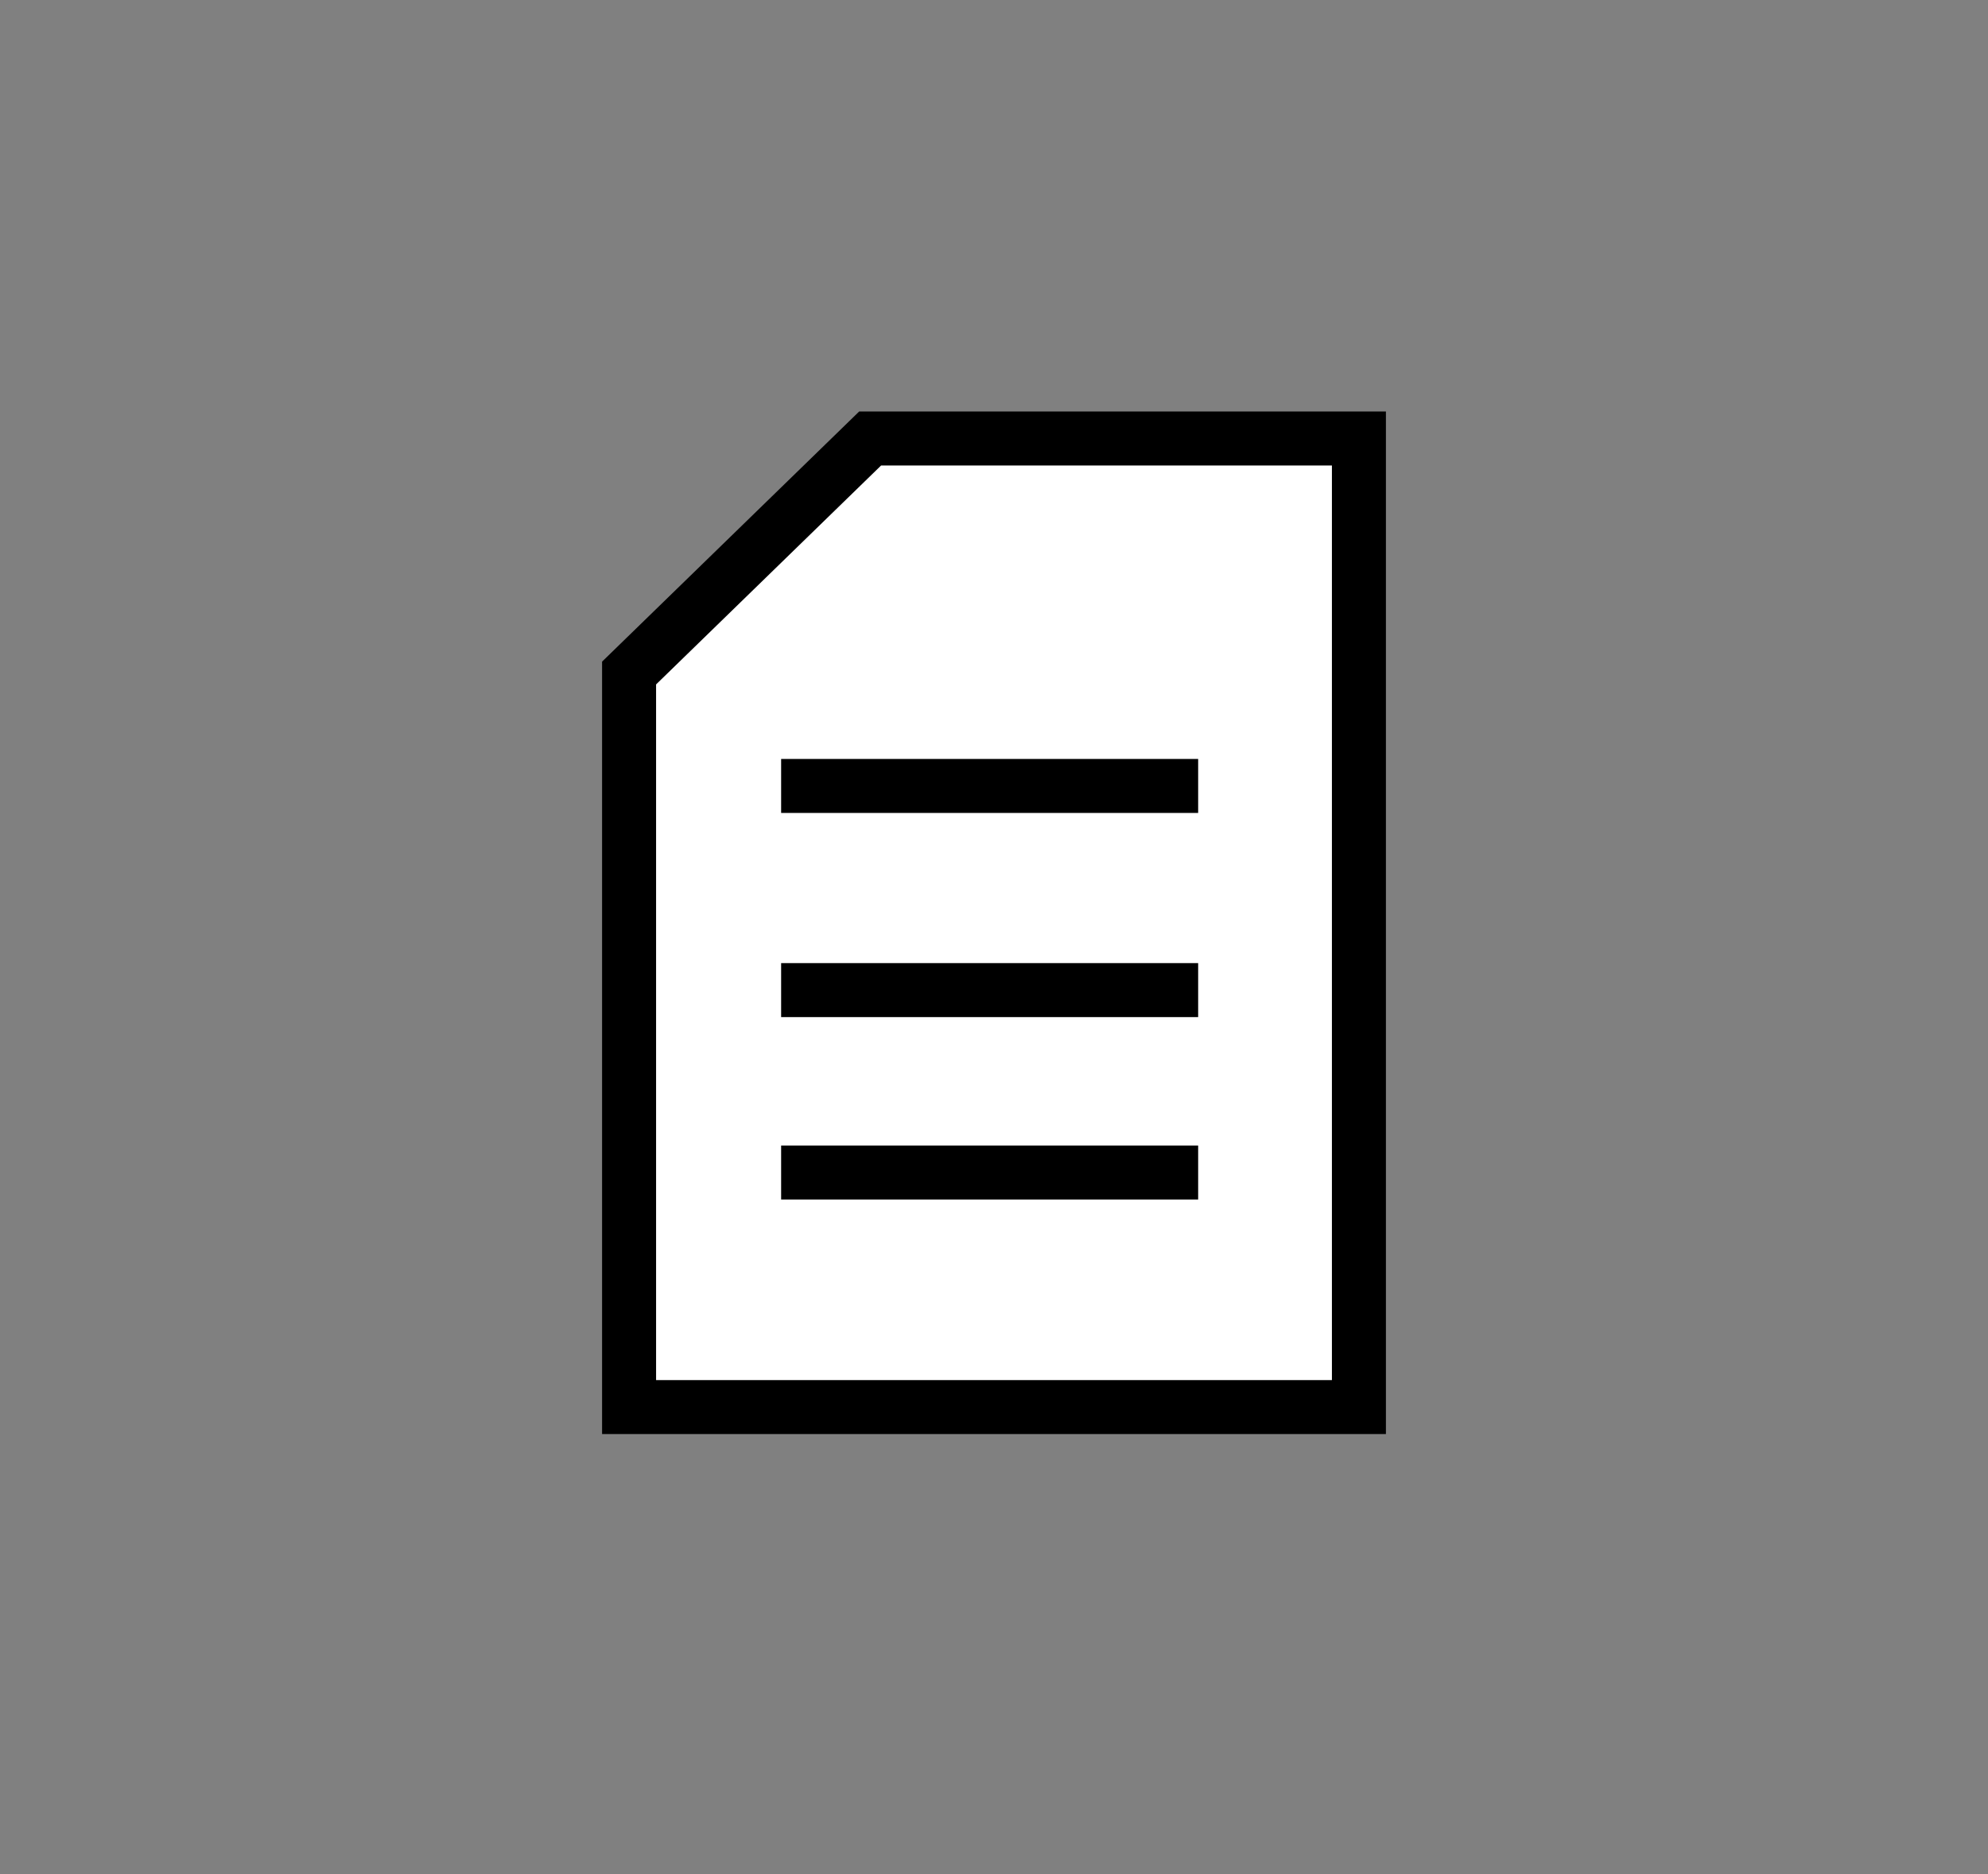 <?xml version="1.0" encoding="utf-8"?>
<!-- Generator: Adobe Illustrator 24.1.0, SVG Export Plug-In . SVG Version: 6.00 Build 0)  -->
<svg version="1.1" id="Layer_1" xmlns="http://www.w3.org/2000/svg" xmlns:xlink="http://www.w3.org/1999/xlink" x="0px" y="0px"
	 viewBox="0 0 257.71 242.97" style="enable-background:new 0 0 257.71 242.97;" xml:space="preserve">
<rect x="0" y="0" width="257.71" height="242.97" fill="#808080" stroke="none"/>
<style type="text/css">
	.st0{fill:#FFFFFF;stroke:#000000;stroke-width:7;stroke-miterlimit:10;}
</style>
<polygon class="st0" points="81.55,87.26 81.55,182.43 176.16,182.43 176.16,56.85 112.8,56.85 "/>
<line class="st0" x1="101.26" y1="101.9" x2="155.32" y2="101.9"/>
<line class="st0" x1="101.26" y1="128.37" x2="155.32" y2="128.37"/>
<line class="st0" x1="101.26" y1="152.02" x2="155.32" y2="152.02"/>
</svg>
